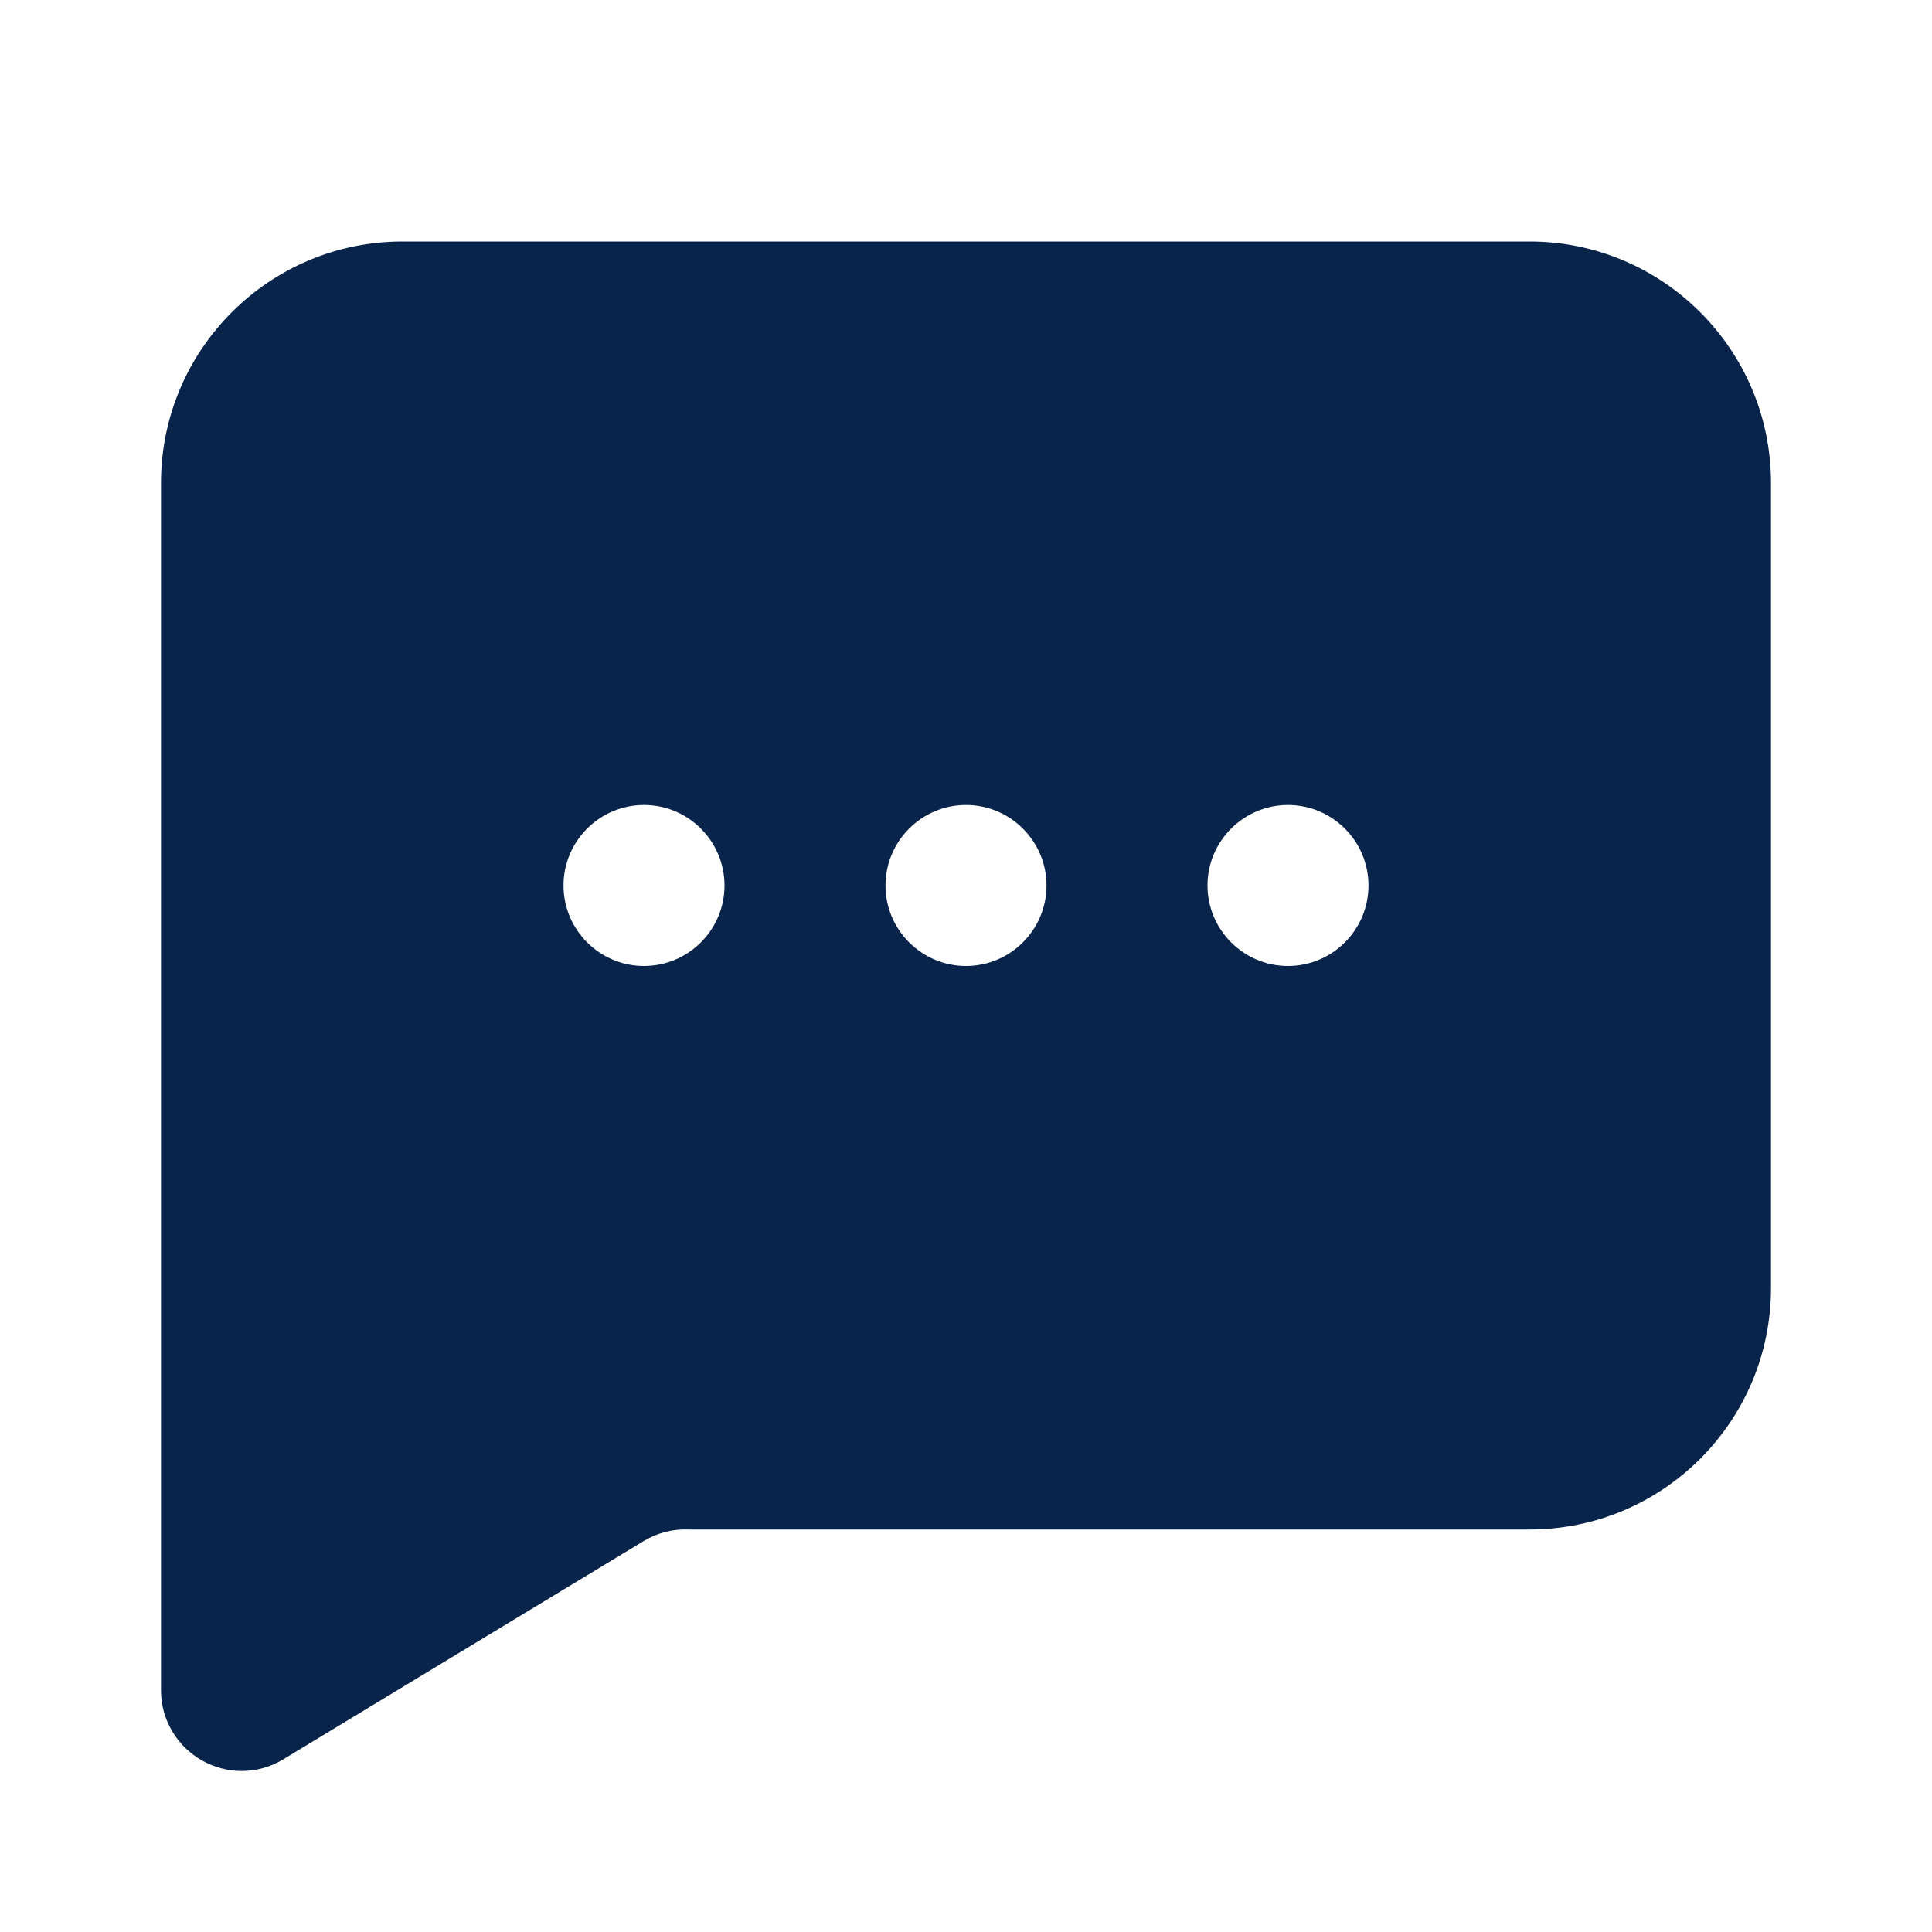 <!-- Uploaded to: SVG Repo, www.svgrepo.com, Transformed by: SVG Repo Mixer Tools -->
<svg xmlns="http://www.w3.org/2000/svg" xmlns:xlink="http://www.w3.org/1999/xlink" width="24" height="24" viewBox="0 0 24 24">
<path fill-rule="nonzero" fill="rgb(3.529%, 14.118%, 29.412%)" fill-opacity="1" d="M 19 3 L 5 3 C 3.344 3 2 4.344 2 6 L 2 21 C 2 21.359 2.195 21.691 2.512 21.871 C 2.66 21.953 2.828 22 3 22 C 3.18 22 3.355 21.953 3.512 21.859 L 8 19.141 C 8.164 19.043 8.355 18.992 8.551 19 L 19 19 C 20.656 19 22 17.656 22 16 L 22 6 C 22 4.344 20.656 3 19 3 Z M 8 12 C 7.449 12 7 11.551 7 11 C 7 10.449 7.449 10 8 10 C 8.551 10 9 10.449 9 11 C 9 11.551 8.551 12 8 12 Z M 12 12 C 11.449 12 11 11.551 11 11 C 11 10.449 11.449 10 12 10 C 12.551 10 13 10.449 13 11 C 13 11.551 12.551 12 12 12 Z M 16 12 C 15.449 12 15 11.551 15 11 C 15 10.449 15.449 10 16 10 C 16.551 10 17 10.449 17 11 C 17 11.551 16.551 12 16 12 Z M 16 12 "/>
</svg>
